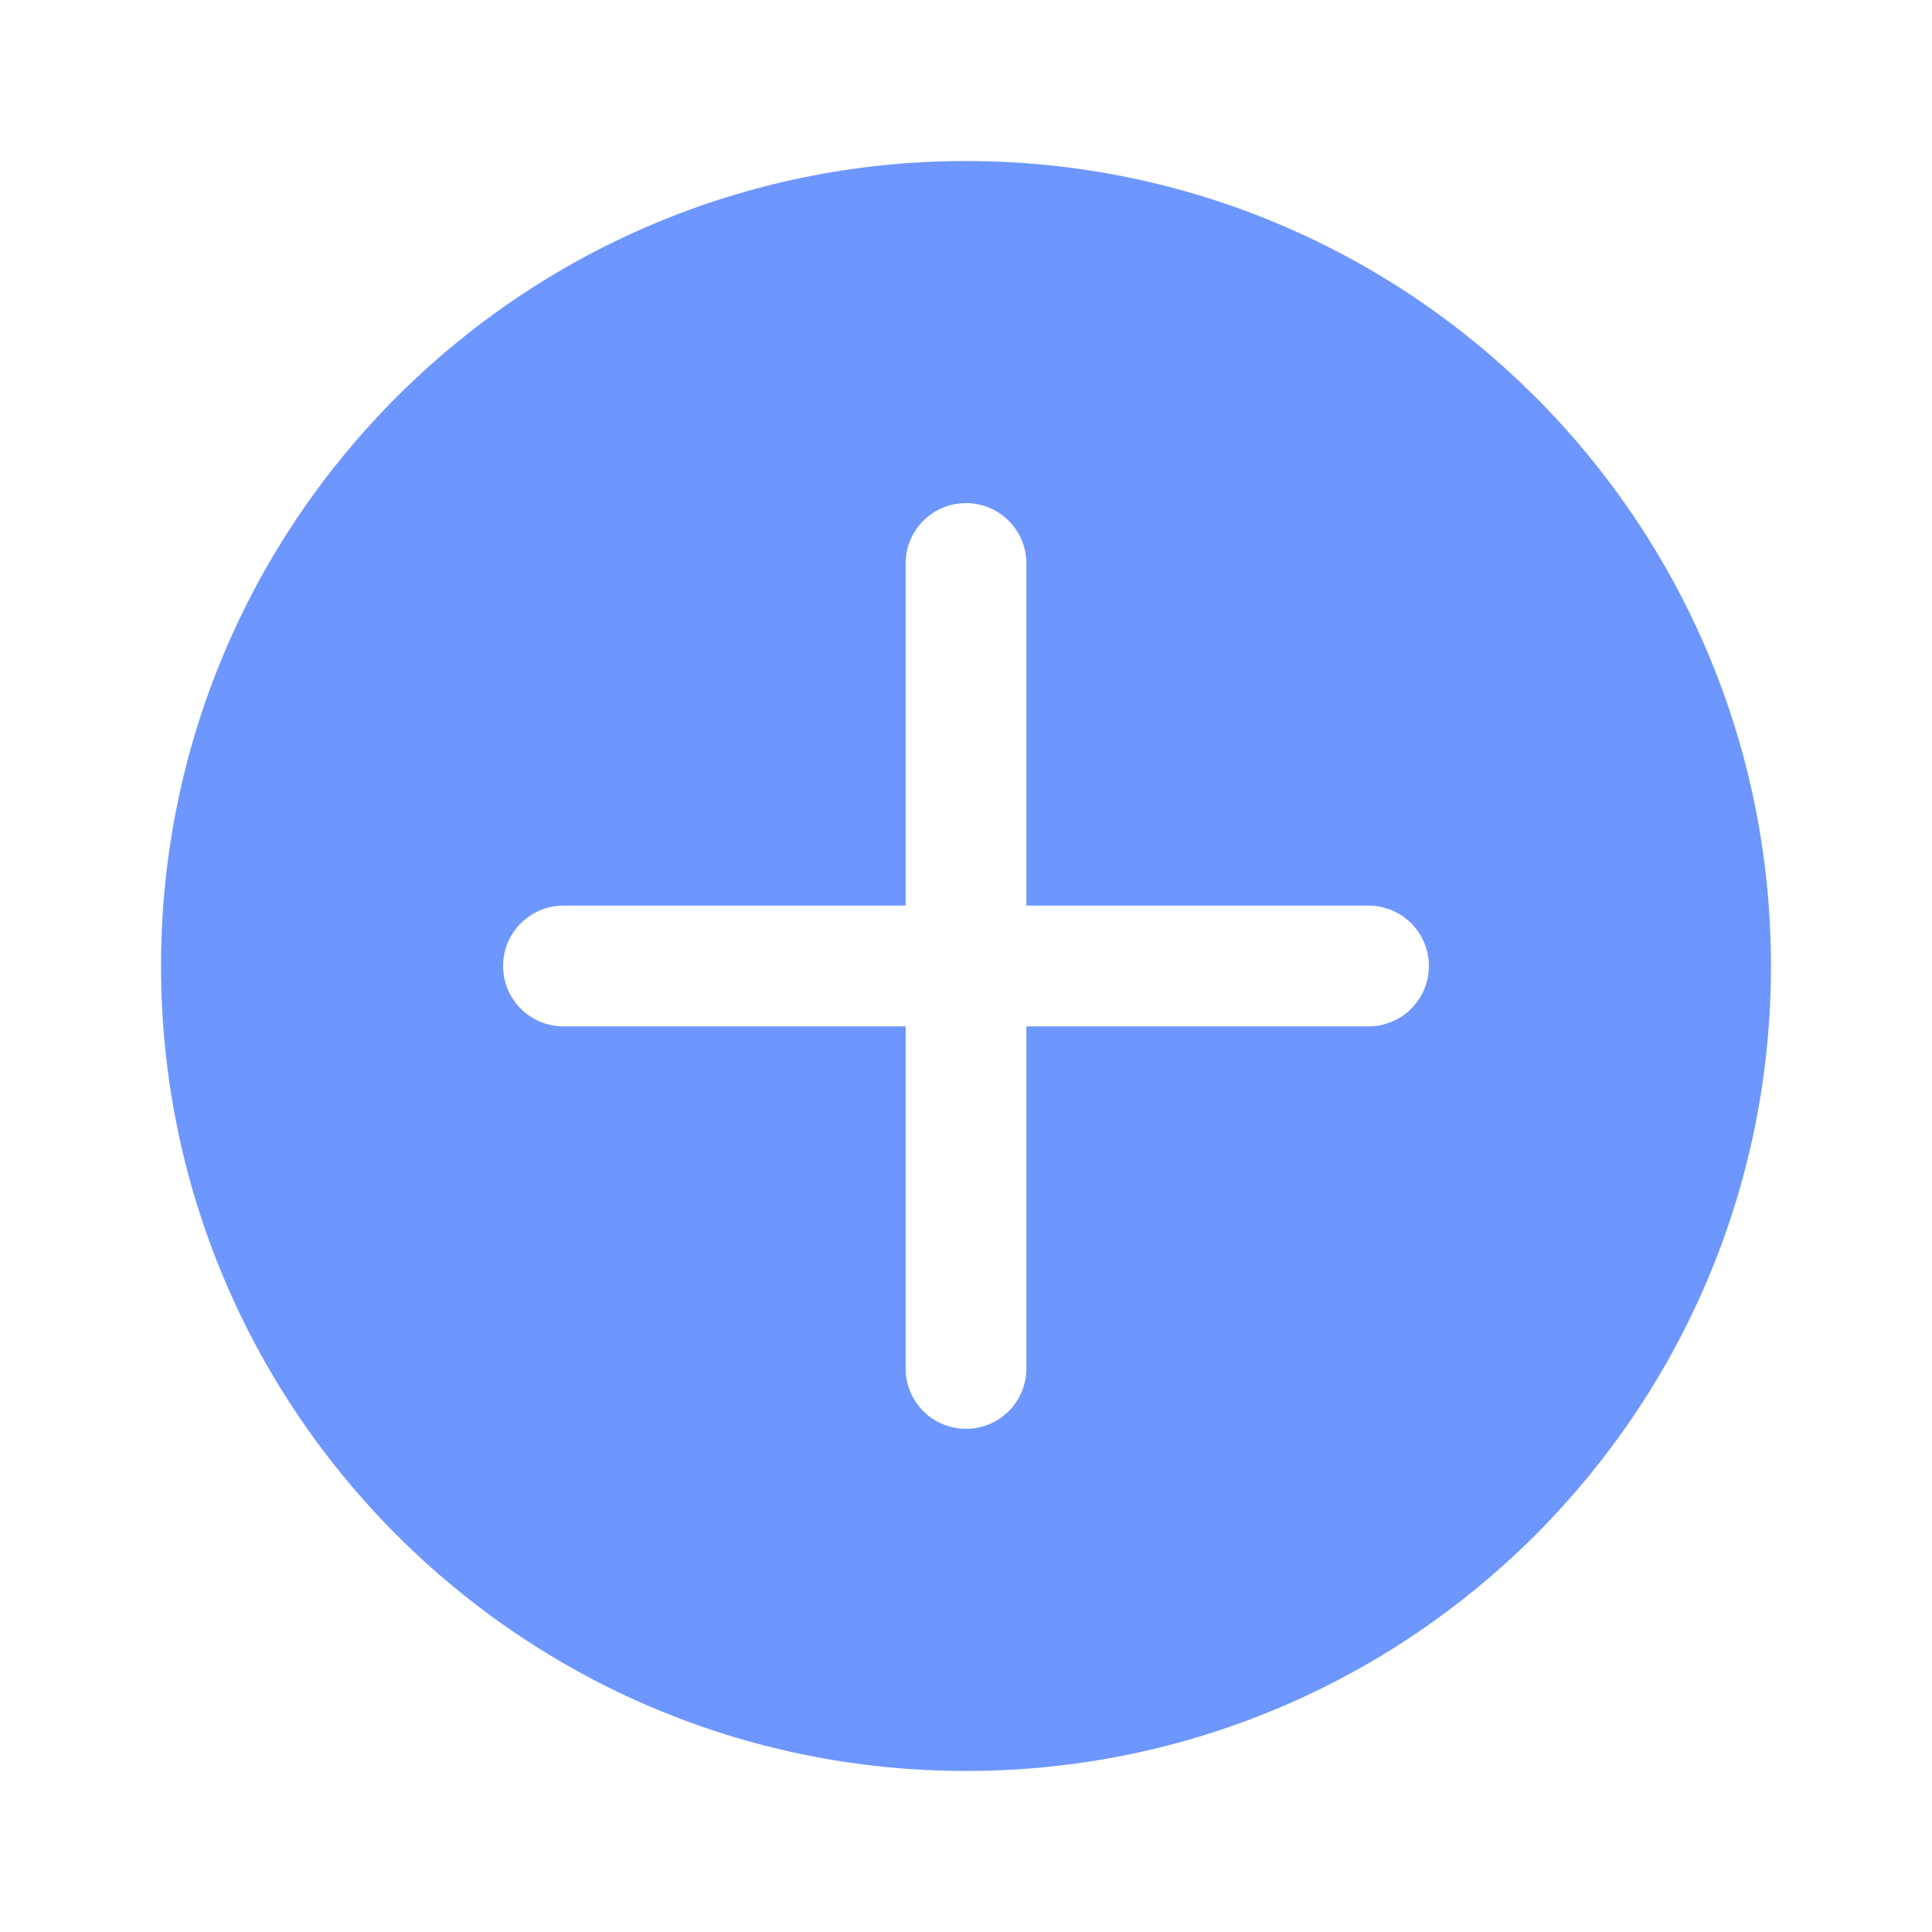 <svg width="20" height="20" viewBox="0 0 20 20" fill="none" xmlns="http://www.w3.org/2000/svg">
<path fill-rule="evenodd" clip-rule="evenodd" d="M18.333 10C18.333 14.602 14.602 18.333 10 18.333C5.398 18.333 1.667 14.602 1.667 10C1.667 5.397 5.398 1.667 10 1.667C14.602 1.667 18.333 5.397 18.333 10ZM5.208 10C5.208 9.655 5.488 9.375 5.833 9.375H9.375V5.833C9.375 5.488 9.655 5.208 10 5.208C10.345 5.208 10.625 5.488 10.625 5.833V9.375H14.167C14.512 9.375 14.792 9.655 14.792 10C14.792 10.345 14.512 10.625 14.167 10.625H10.625V14.166C10.625 14.512 10.345 14.791 10 14.791C9.655 14.791 9.375 14.512 9.375 14.166V10.625H5.833C5.488 10.625 5.208 10.345 5.208 10Z" fill="#6D96FF"/>
</svg>
